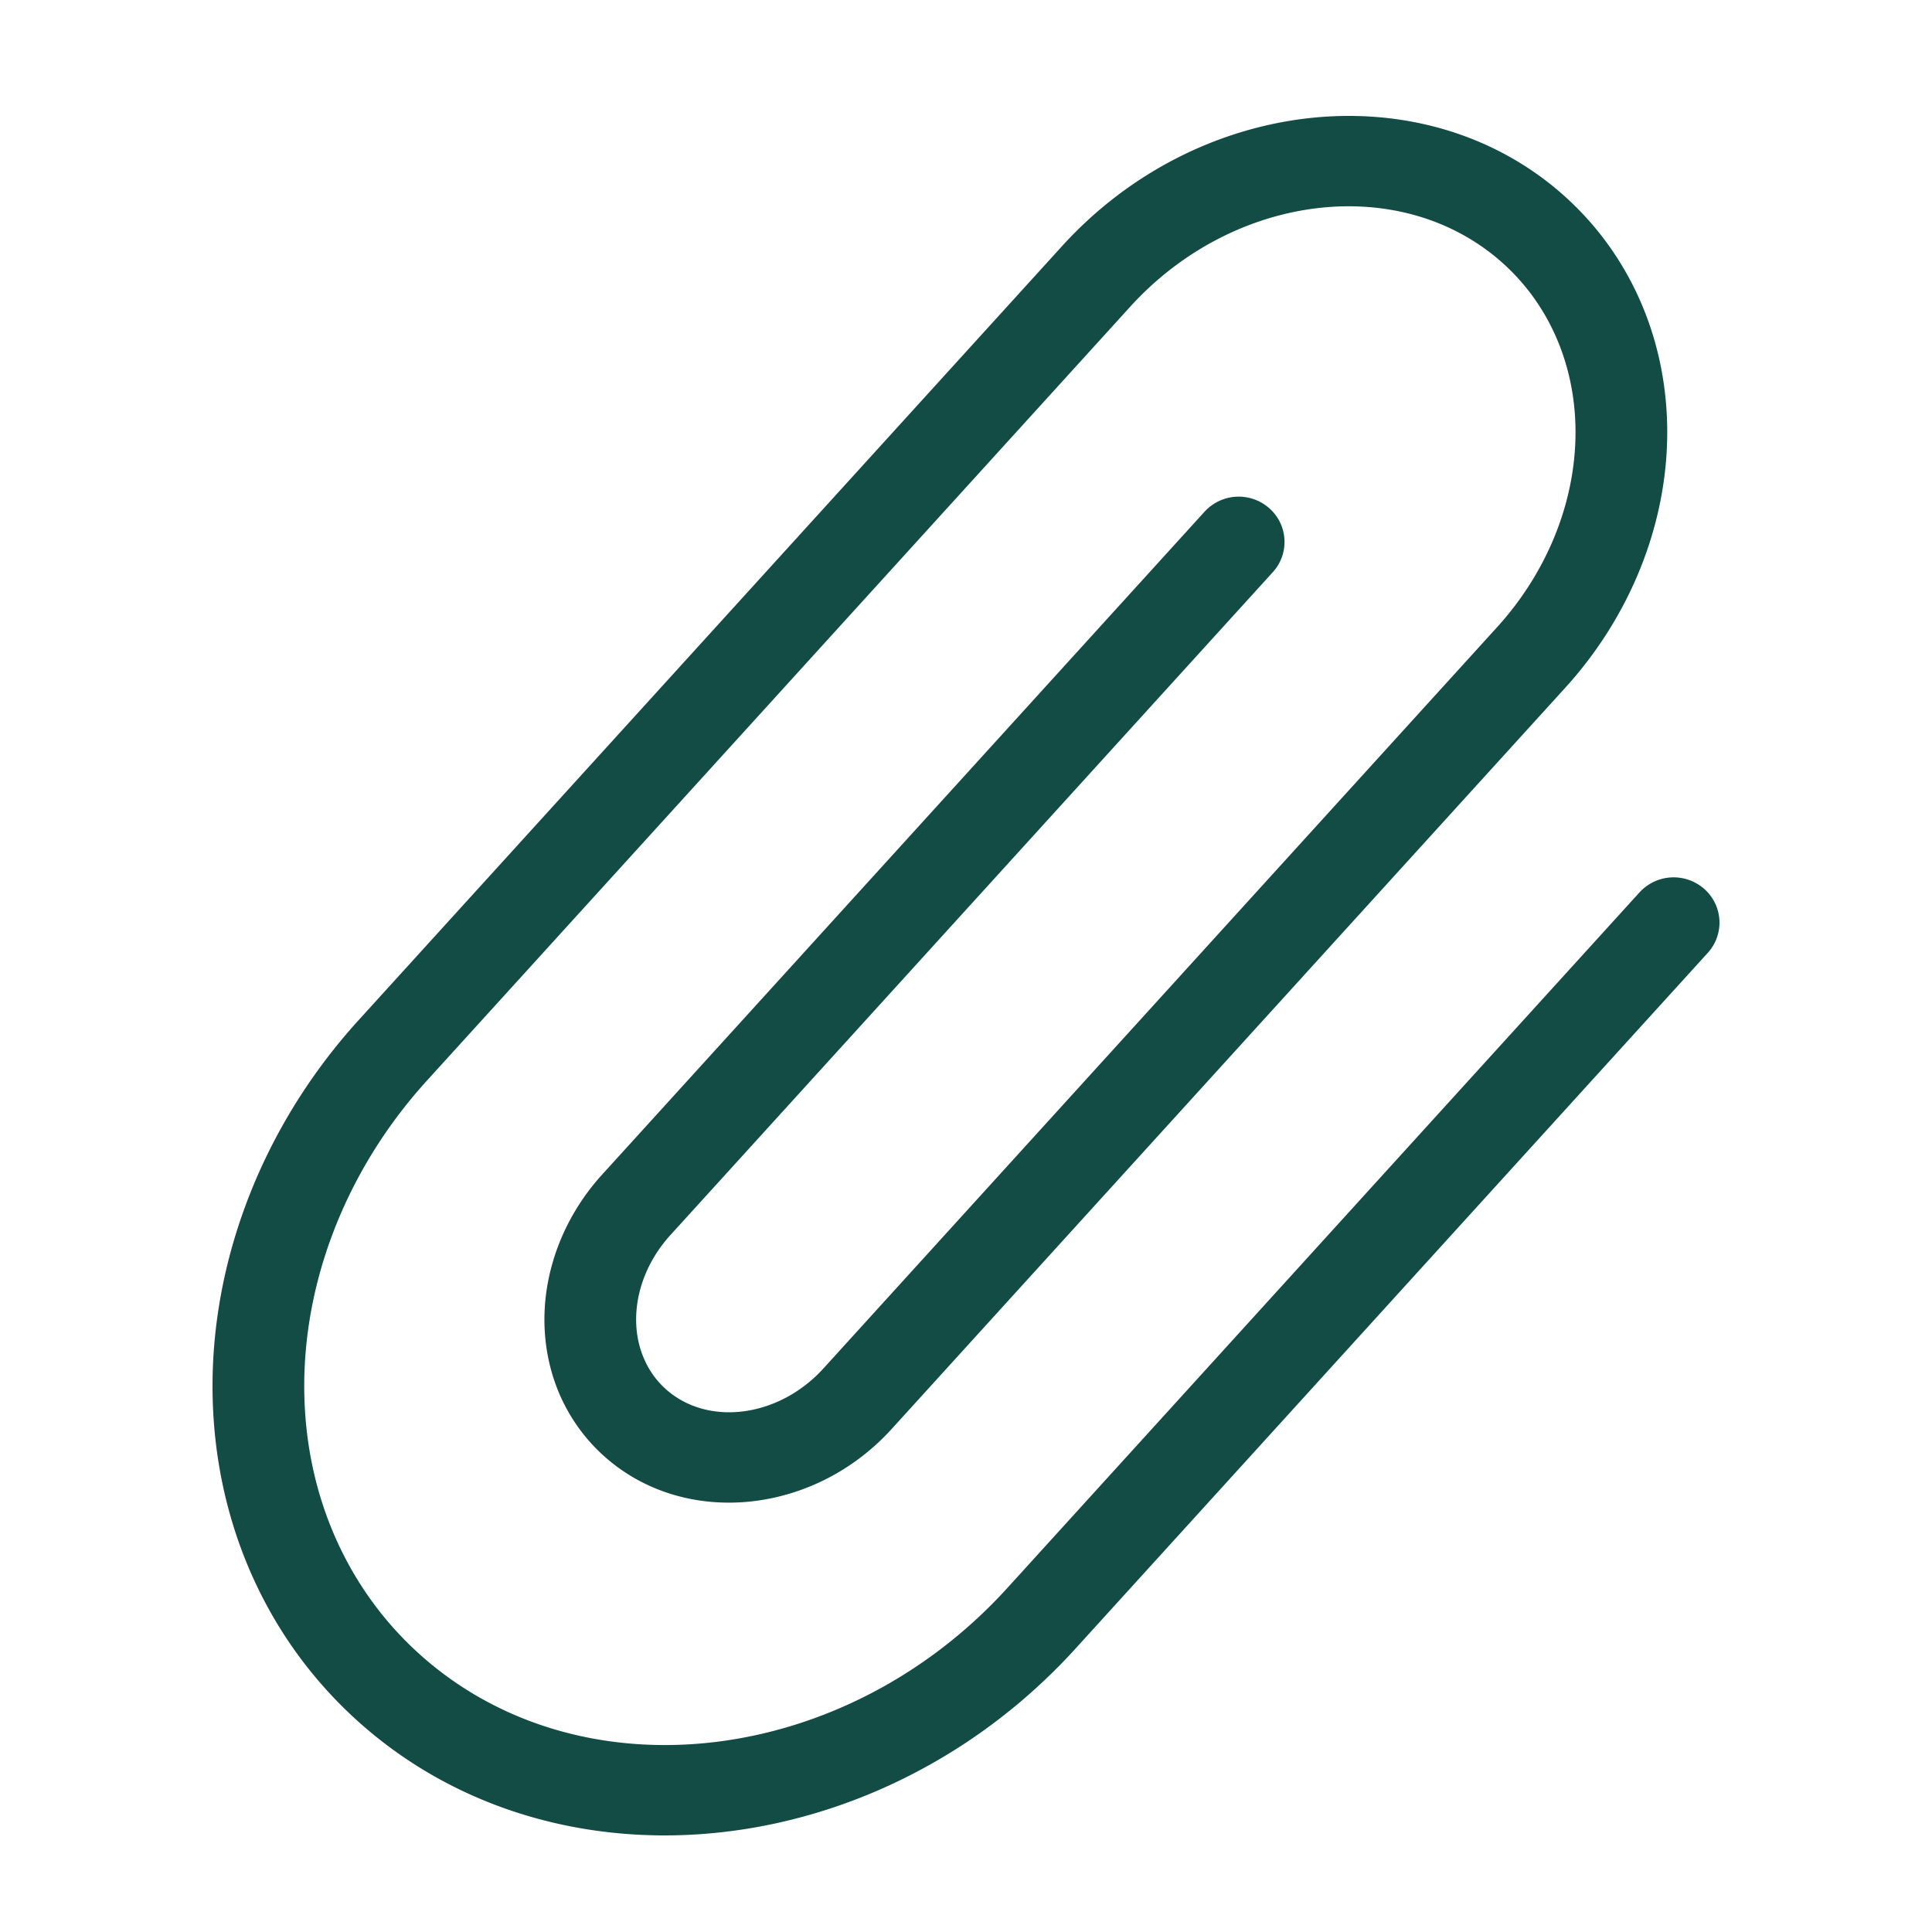 <svg width="100" height="100" xmlns="http://www.w3.org/2000/svg">
  <path d="M34.402 95c-5.71 0-11.26-1.866-15.648-5.706-4.606-4.031-7.345-9.745-7.712-16.09-.42-7.245 2.322-14.682 7.519-20.401l36.406-40.059c7.077-7.79 18.68-9.01 25.864-2.725 3.247 2.842 5.177 6.865 5.435 11.328.294 5.064-1.618 10.256-5.242 14.244L46.15 73.966c-4.025 4.43-10.661 5.095-14.794 1.482-1.888-1.65-3.01-3.978-3.16-6.559-.167-2.881.913-5.827 2.963-8.085l31.19-34.32a2.392 2.392 0 0 1 3.35-.177 2.324 2.324 0 0 1 .18 3.31l-31.188 34.32c-1.211 1.334-1.851 3.04-1.756 4.683.078 1.323.633 2.5 1.566 3.316 2.187 1.91 5.828 1.416 8.117-1.103L77.492 32.46c2.786-3.066 4.256-7.018 4.035-10.844-.186-3.206-1.55-6.079-3.844-8.086-5.236-4.583-13.842-3.531-19.184 2.346l-36.405 40.06c-4.36 4.798-6.66 10.994-6.312 17.002.293 5.088 2.467 9.65 6.12 12.847 8.285 7.25 21.848 5.64 30.237-3.59L84.861 46.19a2.393 2.393 0 0 1 3.351-.179 2.324 2.324 0 0 1 .18 3.311l-32.72 36.005C49.89 91.689 42.006 95 34.403 95" fill="#134B45" fill-rule="evenodd"/>
</svg>
